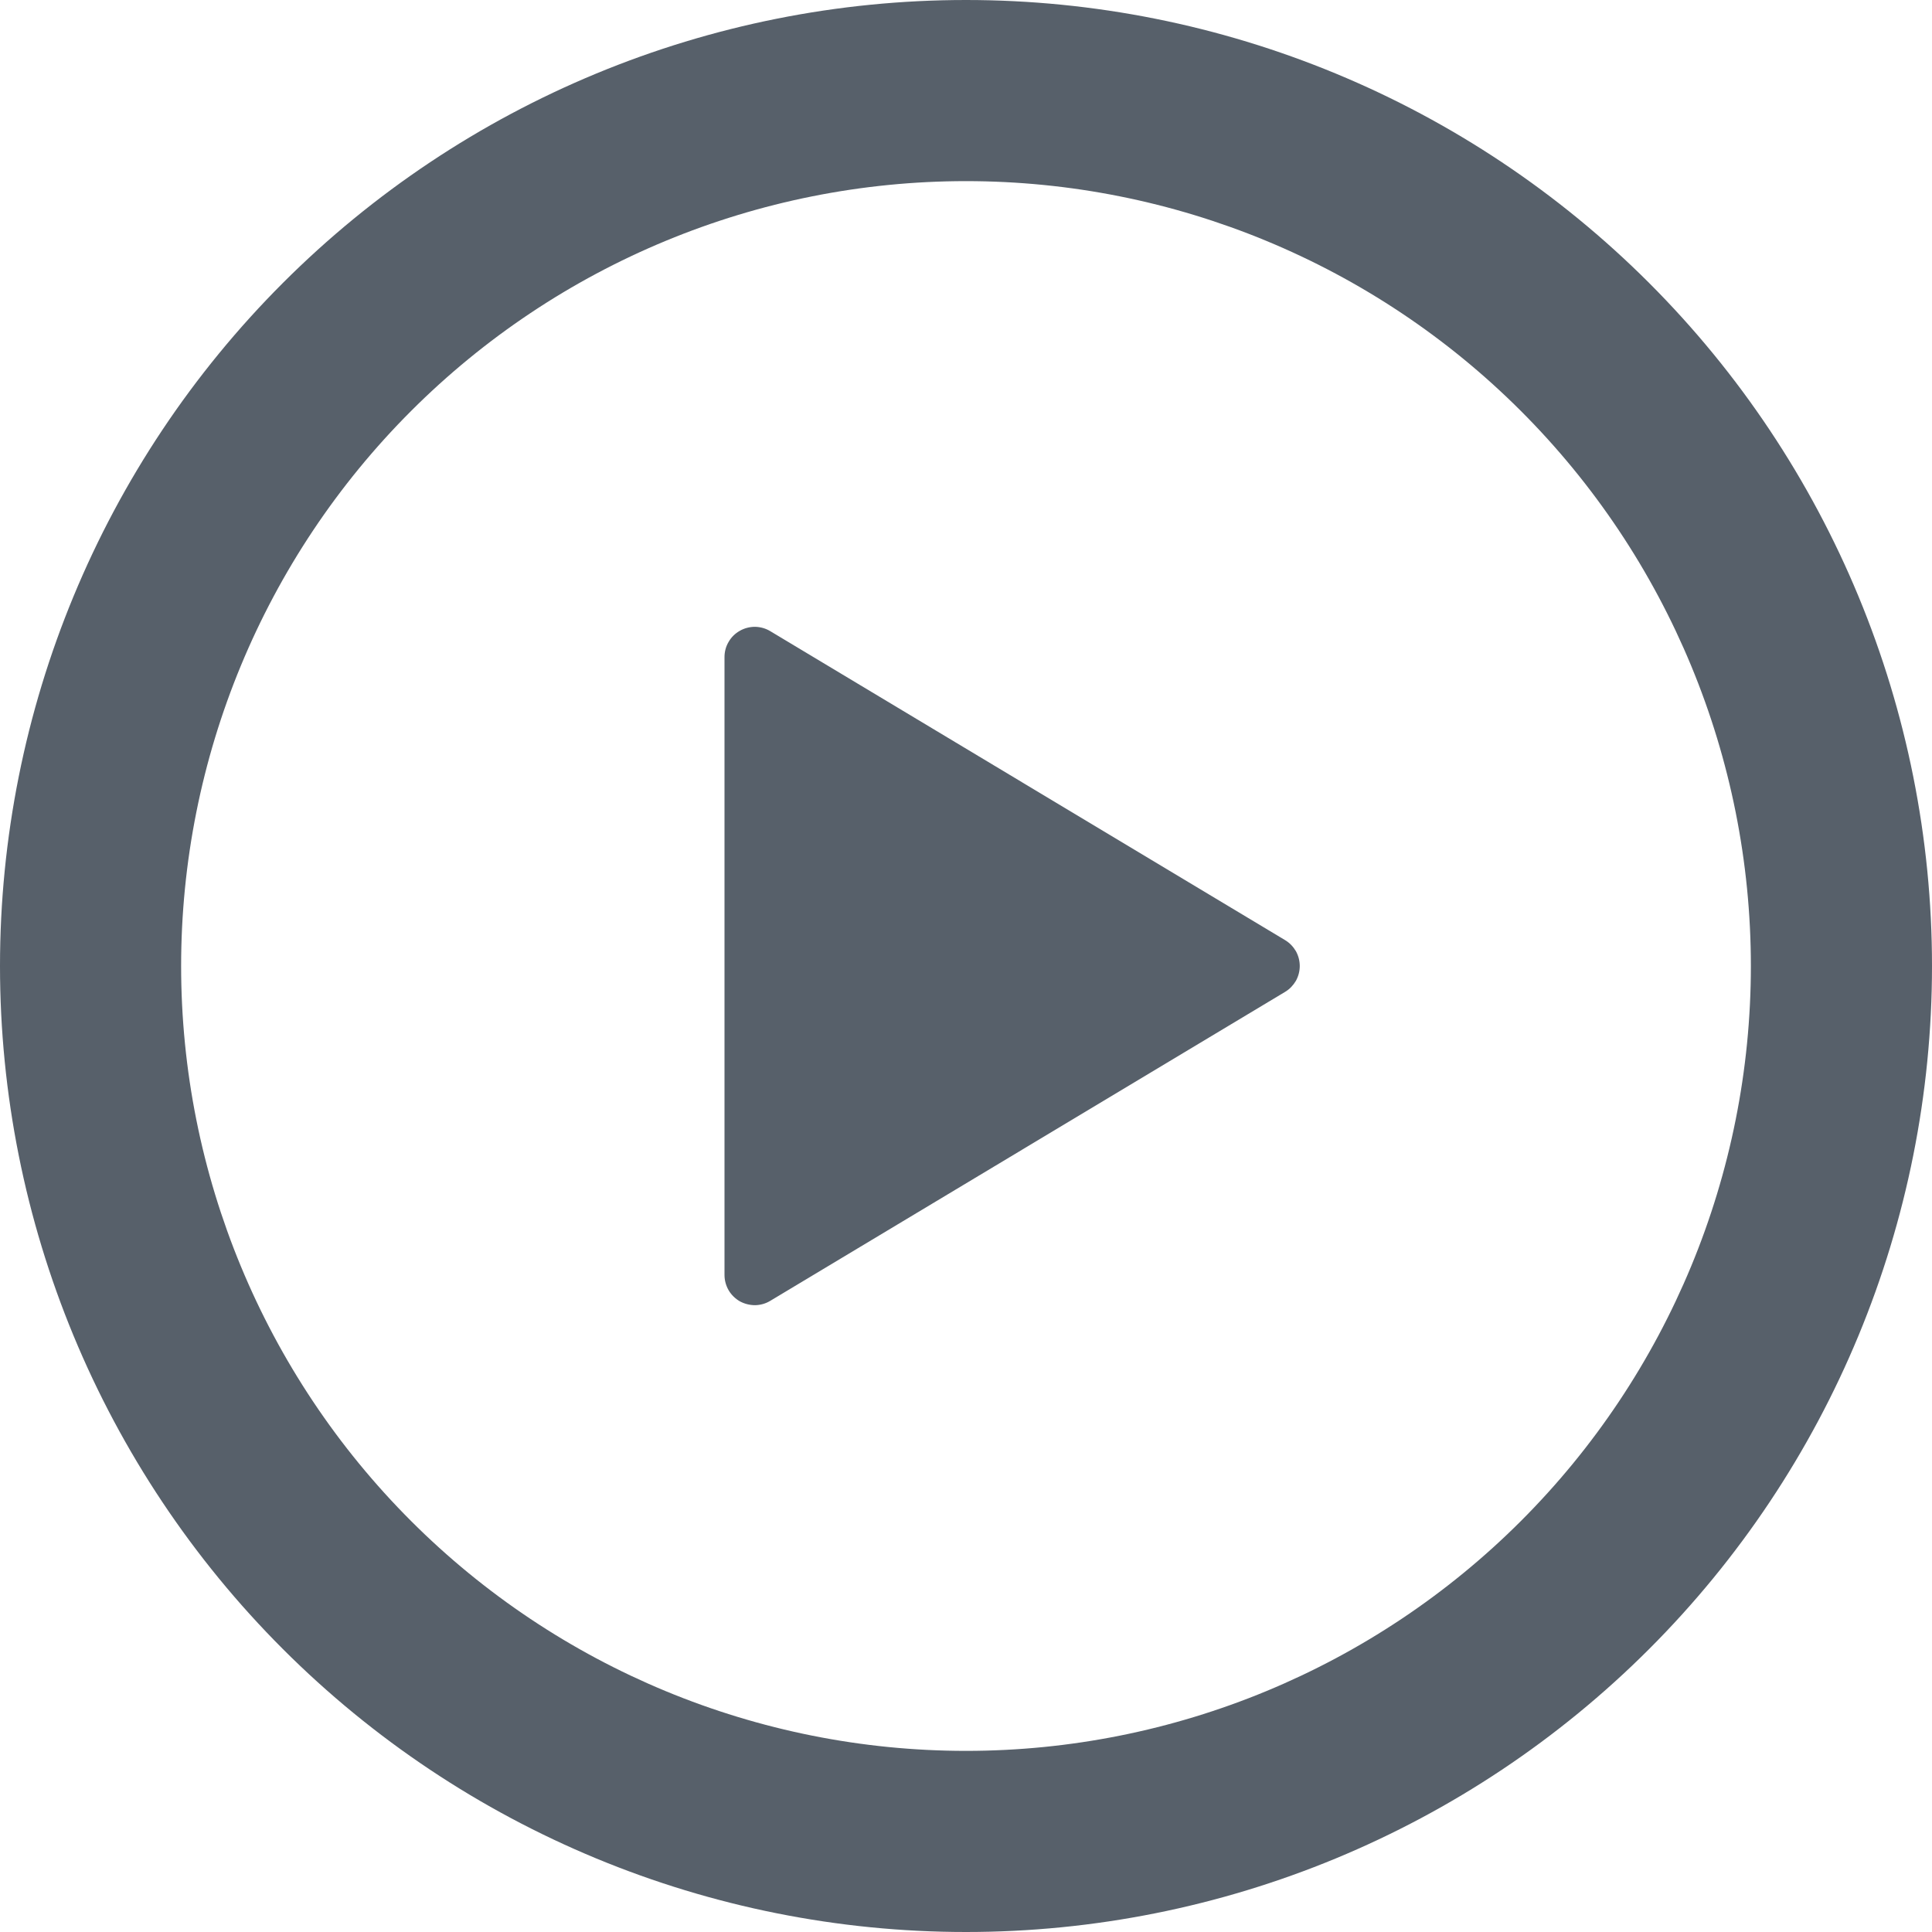 <svg width="16" height="16" viewBox="0 0 16 16" fill="none" xmlns="http://www.w3.org/2000/svg">
<g clip-path="url(#clip0_101_4)">
<path fill-rule="evenodd" clip-rule="evenodd" d="M1.5 8C1.5 6.276 2.185 4.623 3.404 3.404C4.623 2.185 6.276 1.5 8 1.5C9.724 1.5 11.377 2.185 12.596 3.404C13.815 4.623 14.5 6.276 14.5 8C14.5 9.724 13.815 11.377 12.596 12.596C11.377 13.815 9.724 14.5 8 14.5C6.276 14.5 4.623 13.815 3.404 12.596C2.185 11.377 1.5 9.724 1.5 8ZM8 0C5.878 0 3.843 0.843 2.343 2.343C0.843 3.843 0 5.878 0 8C0 10.122 0.843 12.157 2.343 13.657C3.843 15.157 5.878 16 8 16C10.122 16 12.157 15.157 13.657 13.657C15.157 12.157 16 10.122 16 8C16 5.878 15.157 3.843 13.657 2.343C12.157 0.843 10.122 0 8 0ZM6.379 5.227C6.341 5.204 6.298 5.192 6.253 5.191C6.209 5.191 6.165 5.202 6.127 5.224C6.088 5.246 6.056 5.277 6.034 5.316C6.011 5.354 6 5.398 6 5.442V10.559C6 10.603 6.012 10.647 6.034 10.685C6.056 10.723 6.089 10.755 6.127 10.777C6.166 10.798 6.209 10.809 6.254 10.809C6.298 10.808 6.341 10.796 6.379 10.773L10.643 8.214C10.68 8.192 10.71 8.16 10.732 8.123C10.753 8.085 10.764 8.043 10.764 8C10.764 7.957 10.753 7.915 10.732 7.877C10.71 7.84 10.68 7.808 10.643 7.786L6.379 5.227Z" fill="#57606A"/>
</g>
<defs>
<clipPath id="clip0_101_4">
<rect width="16" height="16" fill="white"/>
</clipPath>
</defs>
</svg>
